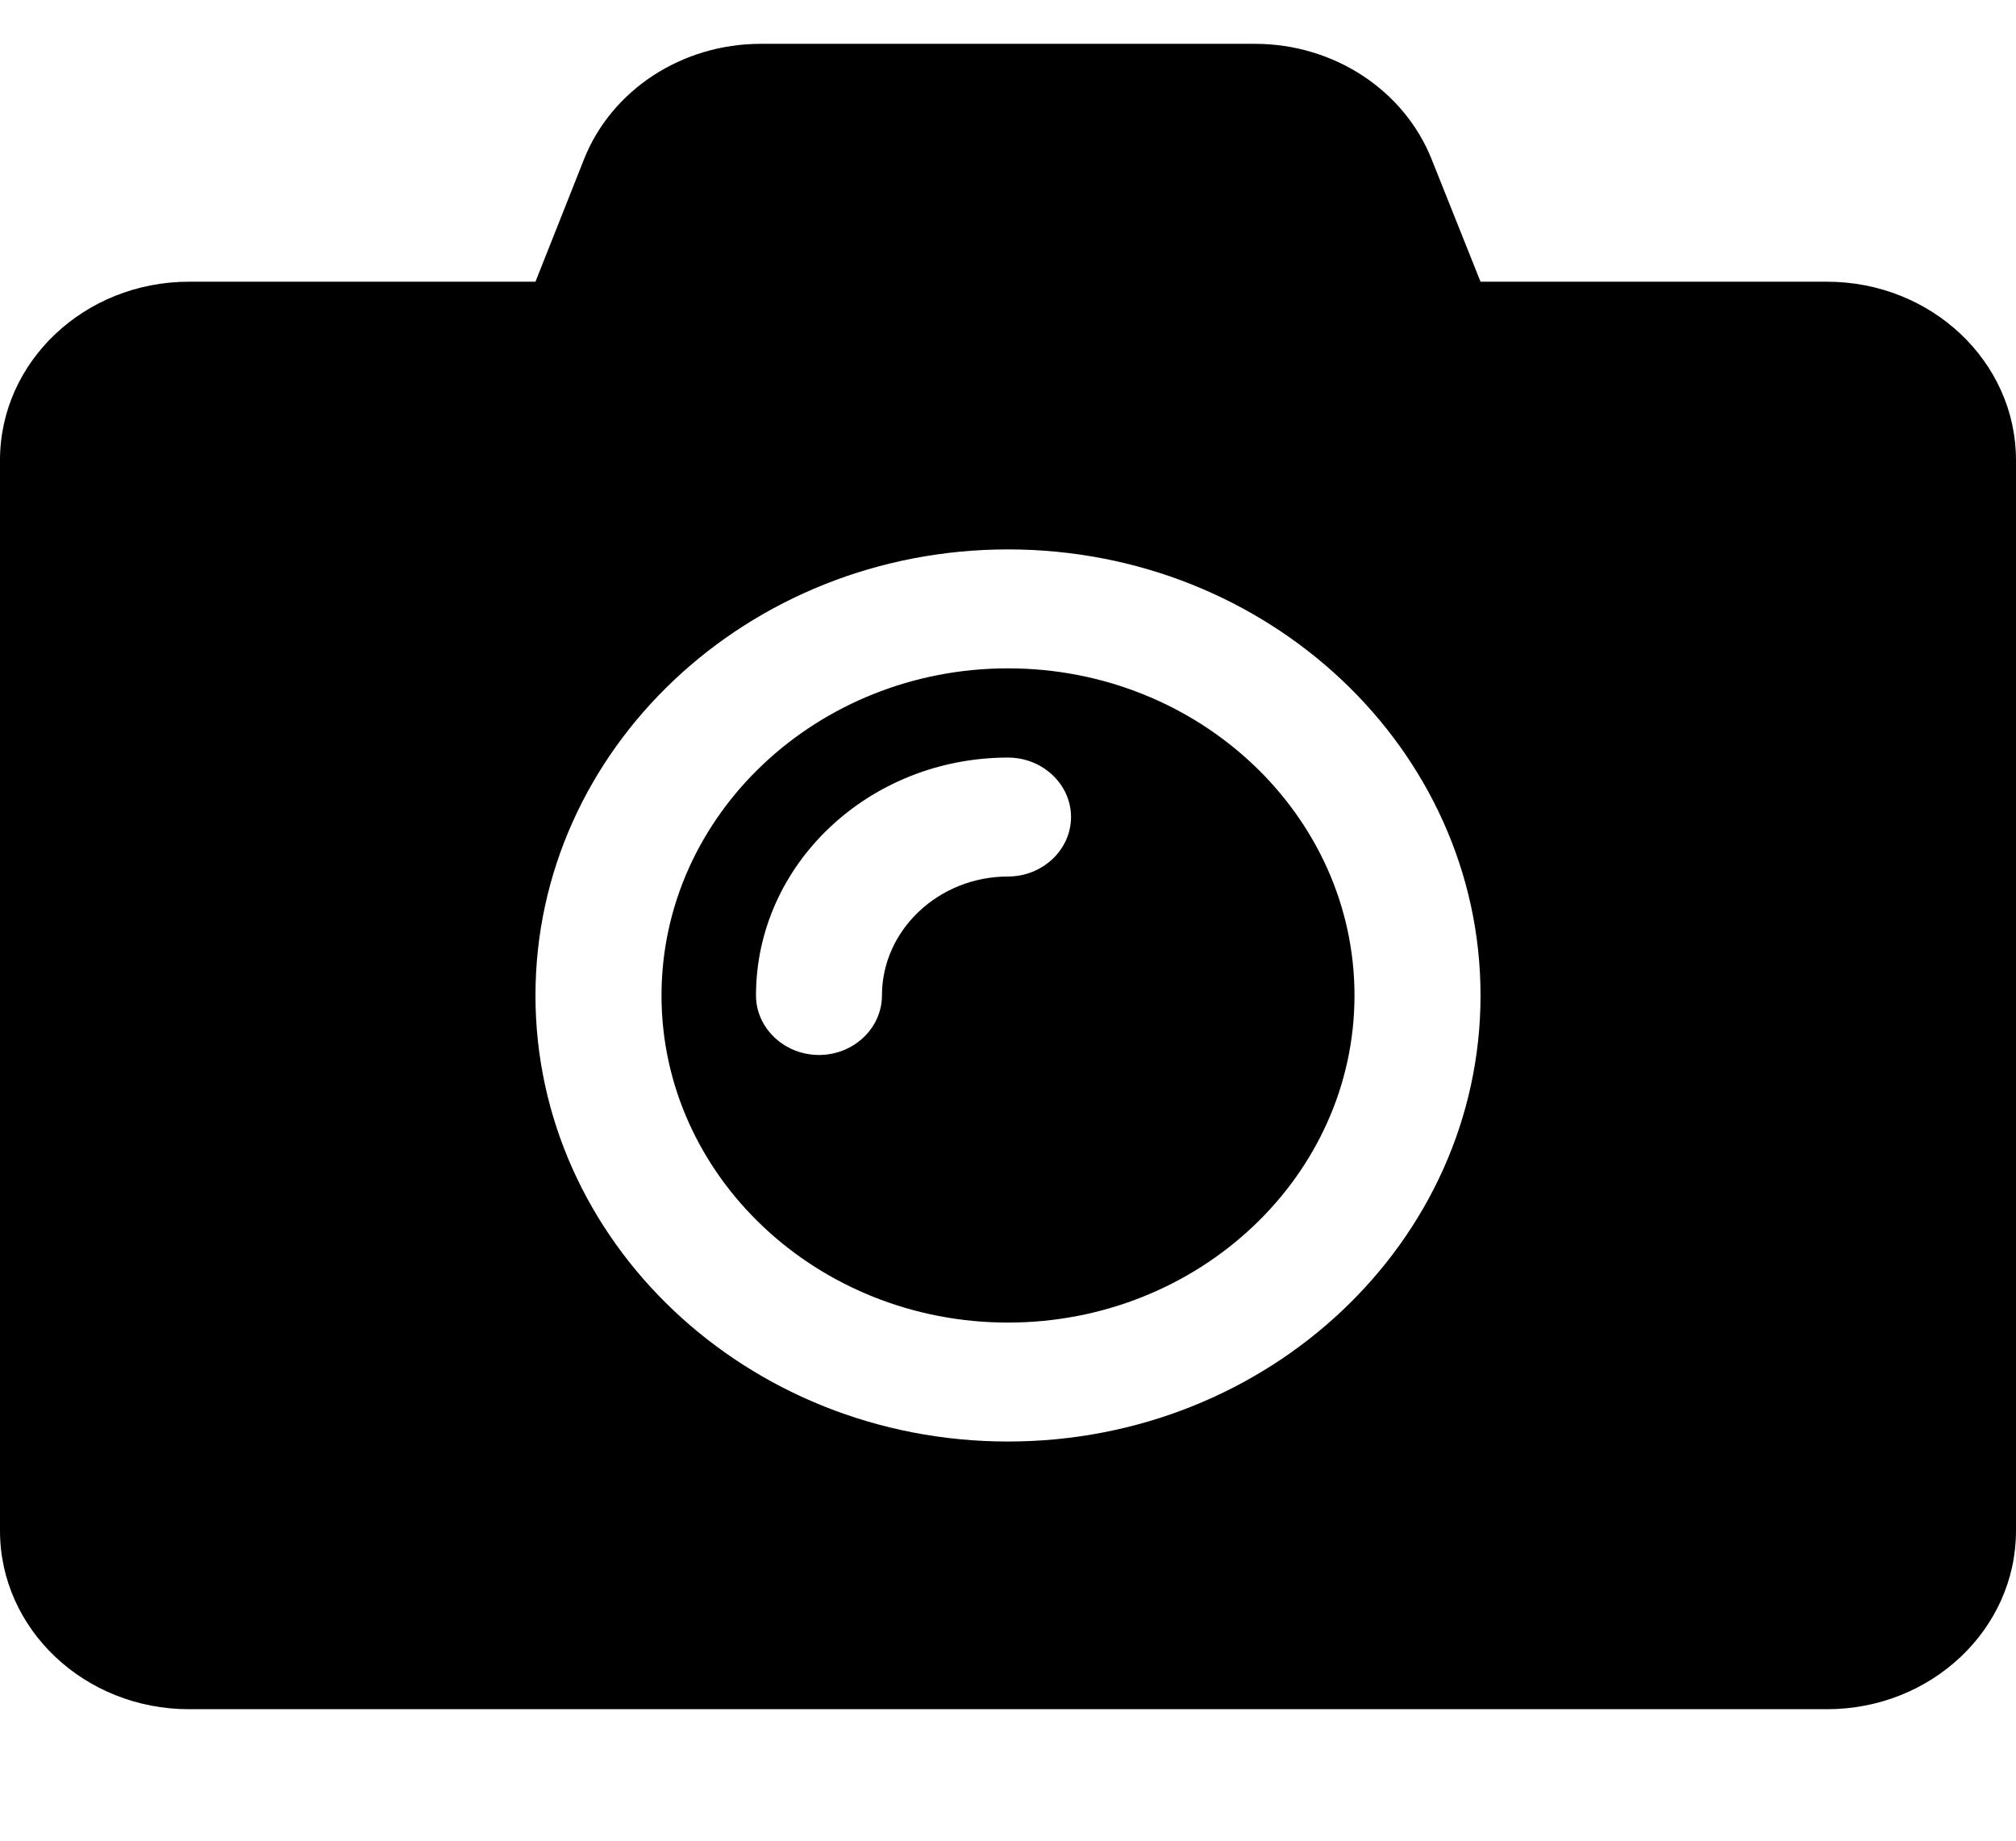 <svg width="23" height="21" viewBox="0 0 23 21" fill="none" xmlns="http://www.w3.org/2000/svg">
<path fill-rule="evenodd" clip-rule="evenodd" d="M23 17.464V5.25C23 4.126 22.034 3.214 20.844 3.214H16.891L16.334 1.819C16.019 1.026 15.215 0.5 14.317 0.5H8.679C7.78 0.5 6.976 1.026 6.662 1.819L6.109 3.214H2.156C0.966 3.214 0 4.126 0 5.25V17.464C0 18.588 0.966 19.5 2.156 19.5H20.844C22.034 19.5 23 18.588 23 17.464ZM11.5 6.268C14.474 6.268 16.891 8.55 16.891 11.357C16.891 14.165 14.474 16.446 11.5 16.446C8.526 16.446 6.109 14.165 6.109 11.357C6.109 8.55 8.526 6.268 11.5 6.268ZM15.453 11.357C15.453 13.414 13.679 15.089 11.5 15.089C9.321 15.089 7.547 13.414 7.547 11.357C7.547 9.3 9.321 7.625 11.5 7.625C13.679 7.625 15.453 9.3 15.453 11.357ZM11.5 10C10.709 10 10.062 10.611 10.062 11.357C10.062 11.73 9.739 12.036 9.344 12.036C8.948 12.036 8.625 11.73 8.625 11.357C8.625 9.86 9.914 8.643 11.5 8.643C11.895 8.643 12.219 8.948 12.219 9.321C12.219 9.695 11.895 10 11.5 10Z" fill="black"/>
</svg>
